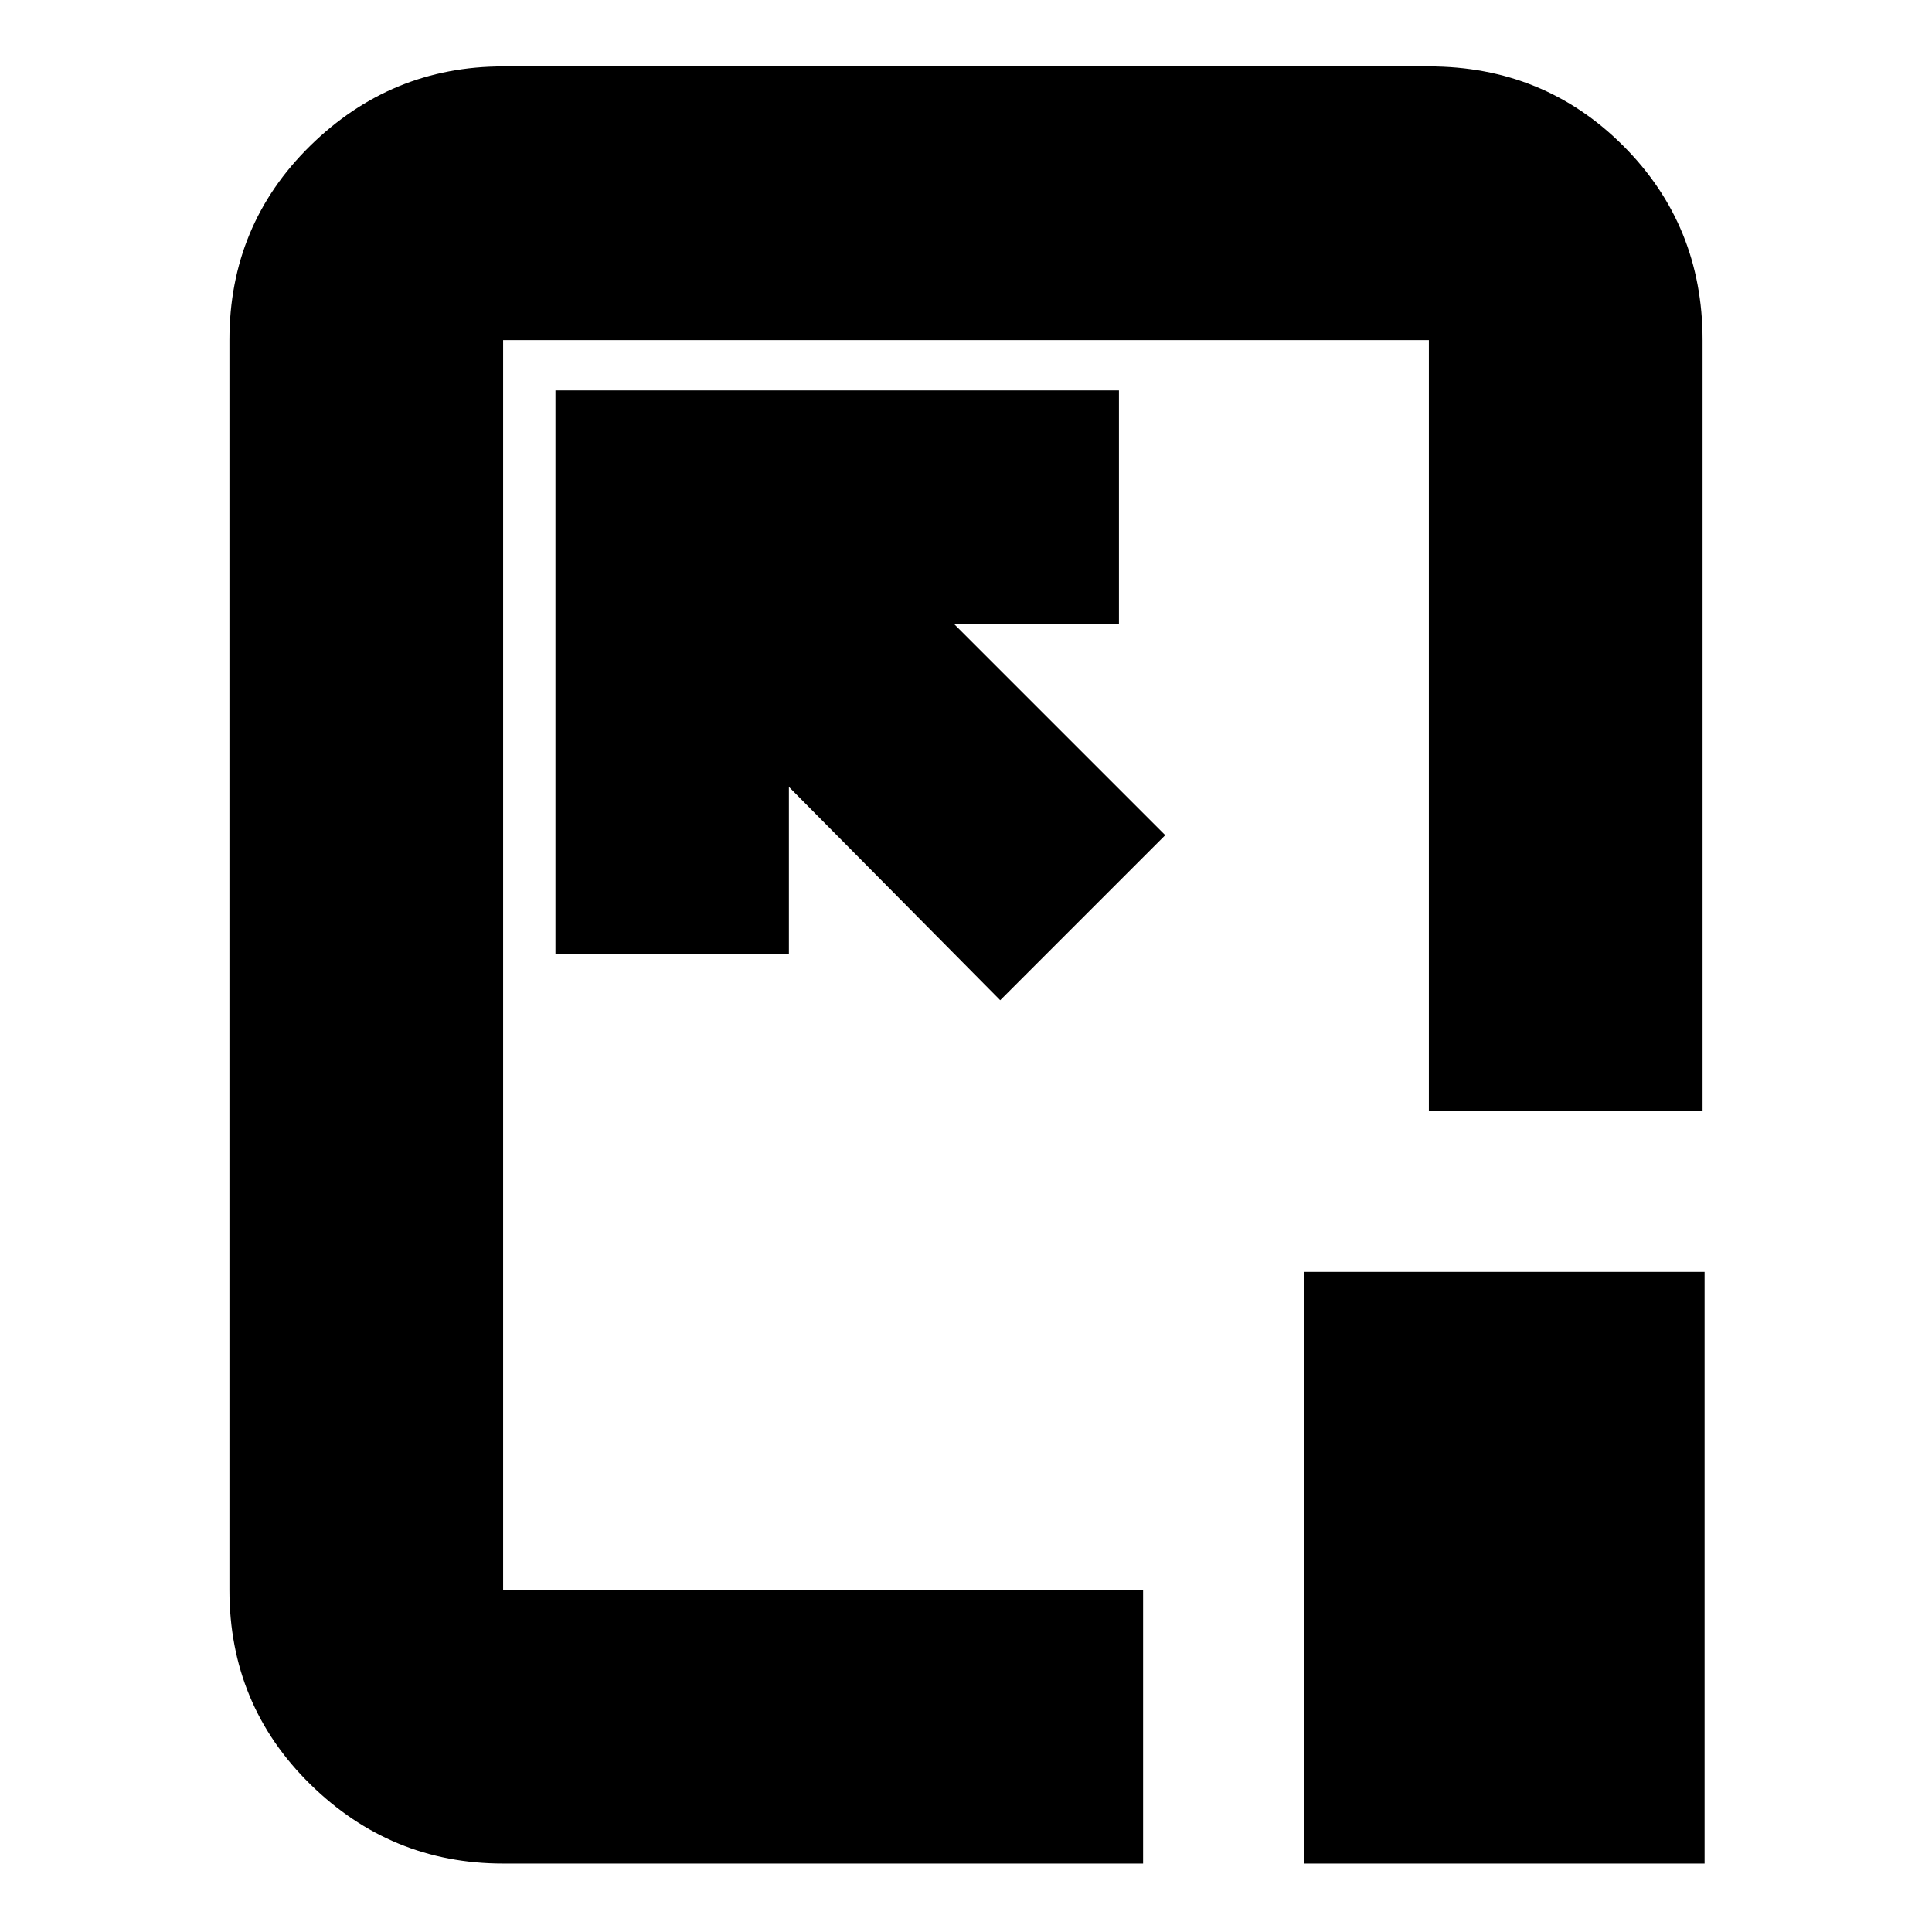 <svg xmlns="http://www.w3.org/2000/svg" height="24" viewBox="0 96 960 960" width="24"><path d="M250 1022q-55.725 0-95.863-39.438Q114 943.125 114 886V265q0-57.125 40.137-96.562Q194.275 129 250 129h460q57.125 0 96.562 39.438Q846 207.875 846 265v383H710V265H250v621h318v136H250Zm329-511L474 406h82V290H276v280h116v-83l105 106 82-82Zm69 511V728h199v294H648ZM480 576Z"/></svg>